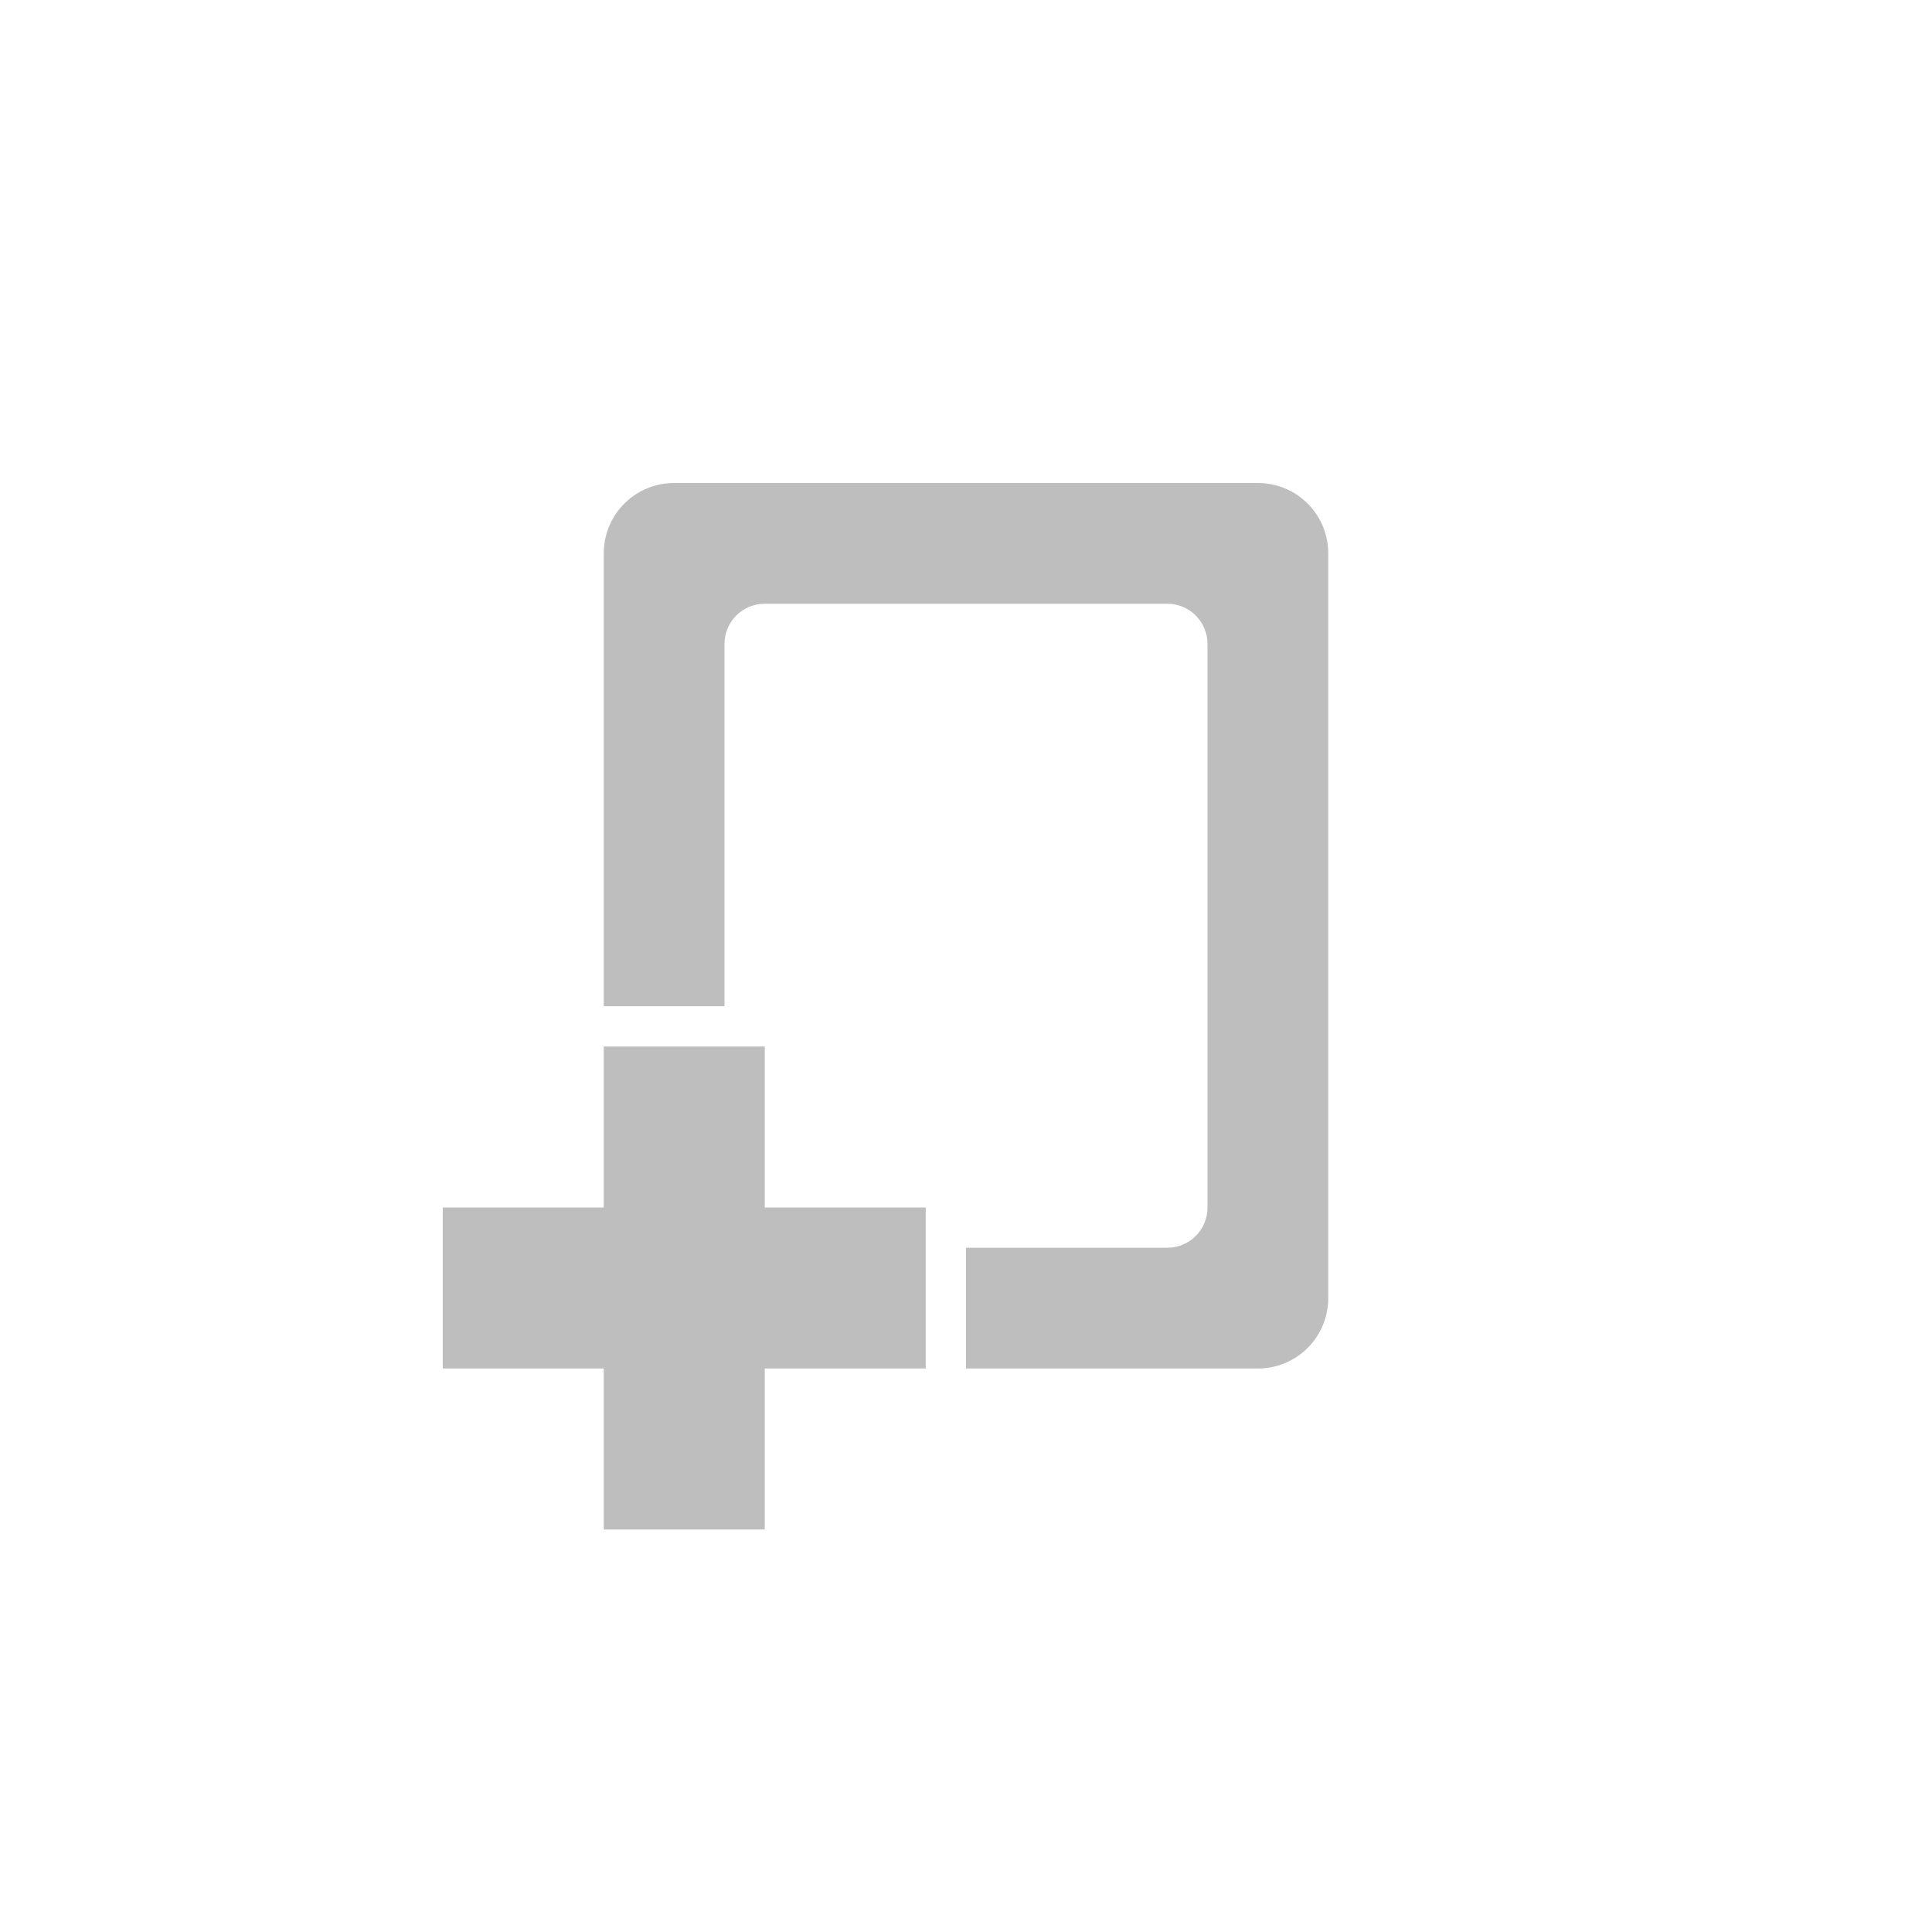 
<svg width="96" height="96" version="1.1" xmlns="http://www.w3.org/2000/svg">
	<path fill="#bebebe" d="m33.5 24c-1.939 0-3.5 1.561-3.5 3.5v22.5h6v-18c0-1.108 0.892-2 2-2h20c1.108 0 2 0.892 2 2v28c0 1.108-0.892 2-2 2h-10v6h14.5c1.939 0 3.5-1.561 3.5-3.5v-37c0-1.939-1.561-3.5-3.5-3.5h-29zm-3.5 28v8h-8v8h8v8h8v-8h8v-8h-8v-8h-8z"/>
</svg>
